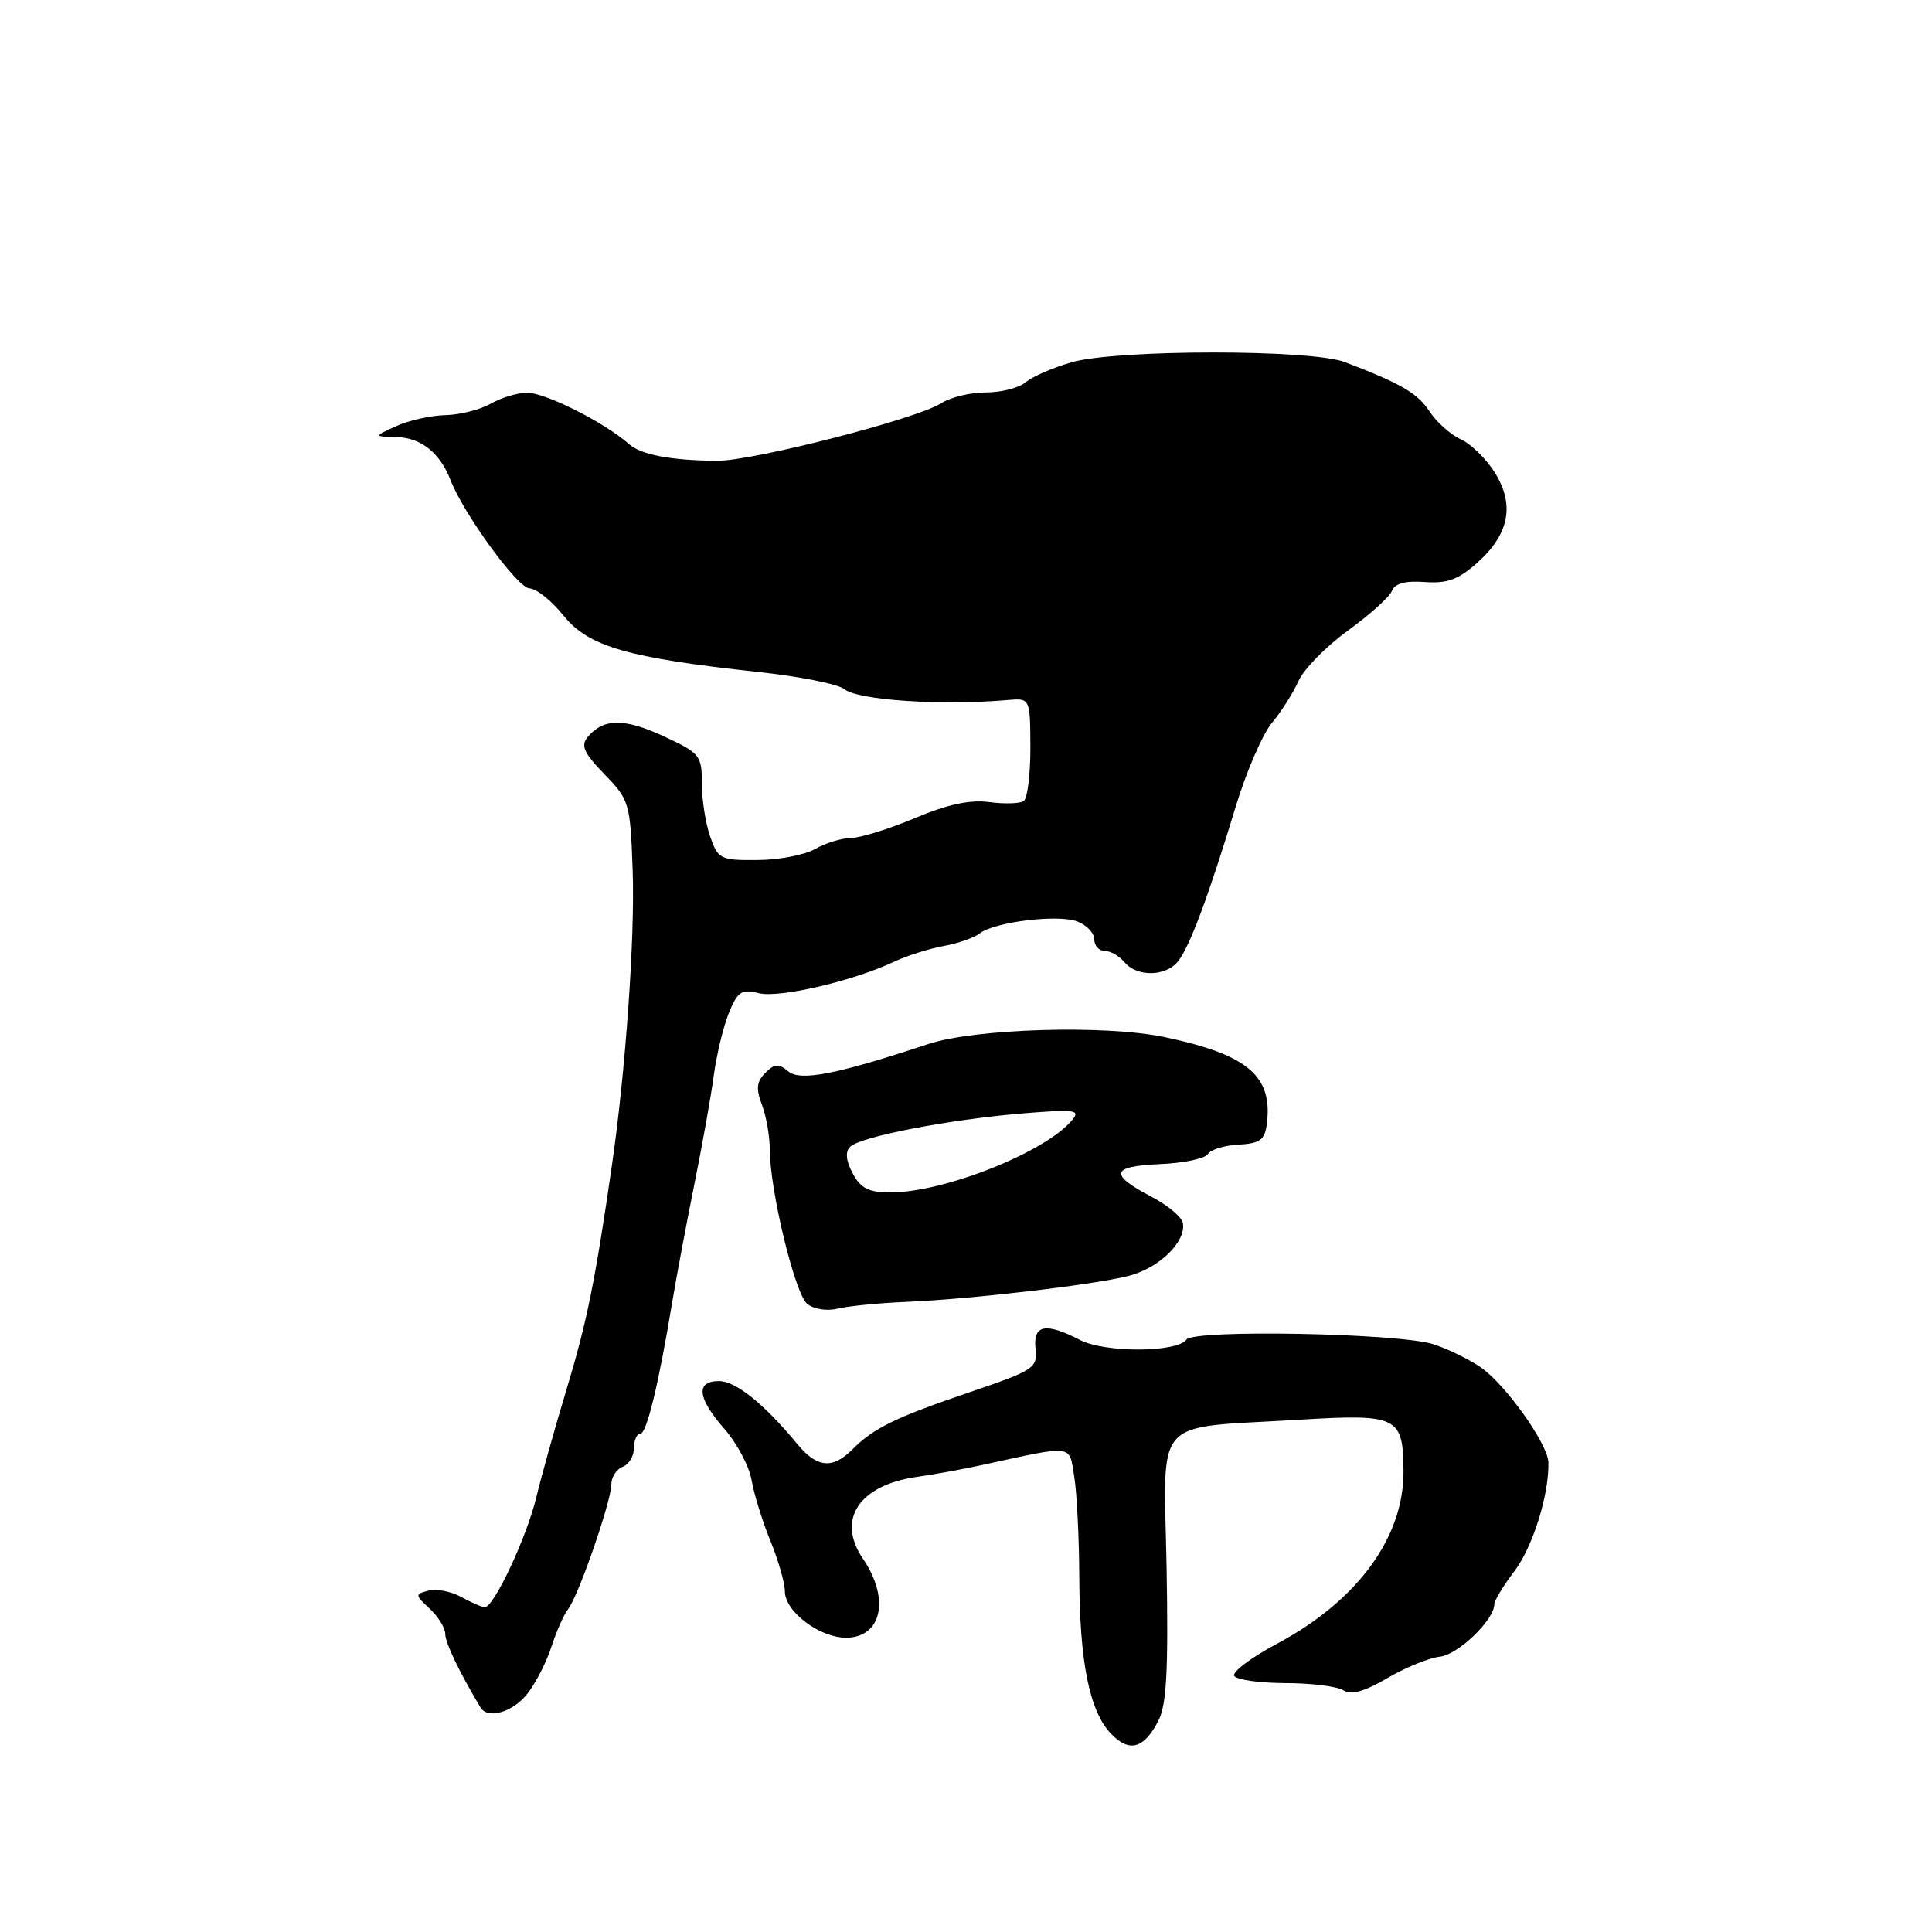 <?xml version="1.0" encoding="UTF-8" standalone="no"?>
<!DOCTYPE svg PUBLIC "-//W3C//DTD SVG 1.1//EN" "http://www.w3.org/Graphics/SVG/1.1/DTD/svg11.dtd" >
<svg xmlns="http://www.w3.org/2000/svg" xmlns:xlink="http://www.w3.org/1999/xlink" version="1.1" viewBox="0 0 256 256">
 <g >
 <path fill="currentColor"
d=" M 153.48 228.03 C 154.58 225.92 154.82 221.39 154.58 207.75 C 154.21 187.34 152.46 189.32 172.00 188.13 C 185.25 187.33 185.92 187.66 185.97 194.93 C 186.03 203.71 179.85 212.14 169.16 217.83 C 165.75 219.65 163.23 221.56 163.54 222.07 C 163.86 222.58 166.90 223.01 170.31 223.02 C 173.71 223.02 177.17 223.45 177.99 223.97 C 179.03 224.63 180.77 224.15 183.83 222.36 C 186.23 220.95 189.37 219.67 190.80 219.52 C 193.21 219.25 197.98 214.66 198.00 212.59 C 198.00 212.10 199.19 210.12 200.65 208.21 C 203.09 205.02 205.28 198.02 205.17 193.77 C 205.11 191.36 199.55 183.52 196.25 181.21 C 194.74 180.15 191.90 178.76 189.94 178.12 C 185.40 176.65 158.19 176.13 157.21 177.50 C 155.98 179.23 146.42 179.27 143.12 177.56 C 138.54 175.20 136.87 175.52 137.21 178.70 C 137.49 181.27 137.05 181.56 128.50 184.47 C 118.57 187.85 115.79 189.21 112.92 192.08 C 110.31 194.69 108.26 194.49 105.67 191.37 C 101.27 186.04 97.50 183.00 95.28 183.00 C 92.14 183.00 92.40 185.25 96.00 189.35 C 97.65 191.23 99.27 194.28 99.59 196.13 C 99.91 197.99 101.03 201.61 102.09 204.19 C 103.14 206.76 104.00 209.77 104.00 210.86 C 104.00 213.53 108.58 217.00 112.10 217.00 C 116.85 217.00 117.96 211.83 114.34 206.53 C 110.80 201.33 113.82 196.78 121.52 195.69 C 123.71 195.38 127.53 194.69 130.00 194.15 C 142.46 191.44 141.63 191.34 142.34 195.64 C 142.69 197.76 142.99 203.78 143.01 209.00 C 143.06 220.22 144.35 226.68 147.17 229.68 C 149.60 232.26 151.56 231.75 153.48 228.03 Z  M 69.87 224.44 C 70.98 223.03 72.42 220.22 73.07 218.19 C 73.73 216.16 74.71 213.93 75.27 213.23 C 76.63 211.52 80.99 198.95 81.00 196.72 C 81.00 195.74 81.67 194.68 82.50 194.36 C 83.33 194.05 84.00 192.93 84.00 191.89 C 84.00 190.85 84.37 190.00 84.83 190.00 C 85.68 190.00 87.28 183.41 89.08 172.50 C 89.63 169.20 90.94 162.22 91.99 157.00 C 93.05 151.78 94.21 145.25 94.58 142.50 C 94.95 139.75 95.85 136.02 96.58 134.22 C 97.75 131.36 98.26 131.03 100.55 131.60 C 103.24 132.28 113.02 130.00 118.50 127.42 C 120.15 126.64 123.08 125.72 125.00 125.36 C 126.92 125.01 129.09 124.26 129.80 123.69 C 131.75 122.16 140.18 121.12 142.75 122.10 C 143.99 122.57 145.00 123.64 145.00 124.48 C 145.00 125.31 145.62 126.00 146.38 126.00 C 147.14 126.00 148.32 126.67 149.00 127.50 C 150.62 129.45 154.41 129.42 156.05 127.44 C 157.59 125.59 160.15 118.73 163.70 107.00 C 165.11 102.33 167.29 97.28 168.53 95.80 C 169.77 94.31 171.36 91.81 172.05 90.25 C 172.75 88.68 175.69 85.67 178.60 83.56 C 181.51 81.45 184.14 79.08 184.44 78.29 C 184.82 77.31 186.21 76.93 188.79 77.12 C 191.76 77.34 193.26 76.79 195.73 74.58 C 199.97 70.81 200.74 66.93 198.10 62.67 C 196.97 60.84 194.94 58.84 193.58 58.22 C 192.22 57.60 190.35 55.94 189.43 54.53 C 187.83 52.10 185.63 50.81 178.20 47.98 C 173.74 46.27 147.97 46.29 142.00 48.00 C 139.53 48.71 136.79 49.90 135.92 50.64 C 135.05 51.39 132.67 52.00 130.64 52.00 C 128.60 52.00 125.93 52.64 124.71 53.43 C 121.50 55.51 99.74 61.09 95.00 61.06 C 88.90 61.01 84.94 60.26 83.35 58.85 C 80.14 55.99 72.21 52.00 69.81 52.04 C 68.54 52.05 66.38 52.71 65.00 53.50 C 63.62 54.29 60.92 54.97 59.00 55.01 C 57.08 55.05 54.15 55.71 52.50 56.46 C 49.50 57.84 49.50 57.84 52.60 57.92 C 55.79 58.00 58.31 60.02 59.70 63.62 C 61.43 68.09 68.59 77.92 70.15 77.96 C 71.06 77.98 73.10 79.61 74.68 81.58 C 77.96 85.67 83.13 87.17 100.47 89.04 C 105.95 89.63 111.08 90.65 111.87 91.31 C 113.64 92.78 124.71 93.52 133.50 92.76 C 136.50 92.50 136.50 92.50 136.53 99.00 C 136.54 102.58 136.15 105.79 135.65 106.14 C 135.15 106.49 133.10 106.55 131.09 106.28 C 128.53 105.94 125.56 106.58 121.24 108.40 C 117.84 109.83 114.03 111.02 112.78 111.04 C 111.53 111.05 109.38 111.71 108.00 112.50 C 106.62 113.29 103.18 113.95 100.35 113.96 C 95.46 114.00 95.14 113.84 94.10 110.85 C 93.49 109.12 93.00 105.95 93.00 103.80 C 93.00 100.10 92.75 99.79 87.94 97.56 C 82.72 95.14 79.94 95.17 77.88 97.65 C 76.92 98.80 77.35 99.76 80.09 102.59 C 83.40 106.00 83.51 106.38 83.83 115.30 C 84.15 124.14 82.90 141.88 81.07 154.50 C 78.85 169.83 77.77 175.16 75.10 184.00 C 73.52 189.22 71.71 195.69 71.07 198.37 C 69.81 203.65 65.42 213.02 64.23 212.96 C 63.83 212.95 62.42 212.33 61.10 211.60 C 59.78 210.87 57.84 210.49 56.80 210.76 C 54.97 211.24 54.97 211.32 56.95 213.17 C 58.08 214.22 59.00 215.72 59.00 216.51 C 59.00 217.68 60.87 221.58 63.67 226.25 C 64.63 227.85 67.95 226.88 69.87 224.44 Z  M 120.00 172.51 C 128.52 172.16 144.47 170.31 149.45 169.09 C 153.53 168.09 157.17 164.58 156.74 162.07 C 156.61 161.28 154.73 159.70 152.57 158.57 C 146.91 155.59 147.19 154.54 153.69 154.25 C 156.82 154.12 159.68 153.52 160.05 152.92 C 160.42 152.33 162.24 151.76 164.11 151.67 C 166.85 151.53 167.56 151.05 167.83 149.15 C 168.76 142.62 165.44 139.75 154.25 137.41 C 146.41 135.77 129.22 136.28 123.00 138.34 C 110.87 142.36 106.06 143.30 104.46 141.97 C 103.17 140.90 102.64 140.93 101.41 142.16 C 100.25 143.33 100.15 144.26 100.96 146.39 C 101.53 147.90 102.00 150.55 102.00 152.29 C 102.00 157.69 105.33 171.43 106.95 172.76 C 107.84 173.48 109.57 173.75 111.00 173.40 C 112.38 173.06 116.42 172.66 120.00 172.51 Z  M 112.99 155.48 C 112.09 153.81 111.98 152.62 112.64 151.96 C 113.98 150.62 125.69 148.35 135.42 147.54 C 142.42 146.96 143.19 147.06 142.08 148.40 C 138.55 152.66 125.14 158.00 117.99 158.00 C 115.11 158.00 114.05 157.47 112.99 155.48 Z "/>
</g>
</svg>